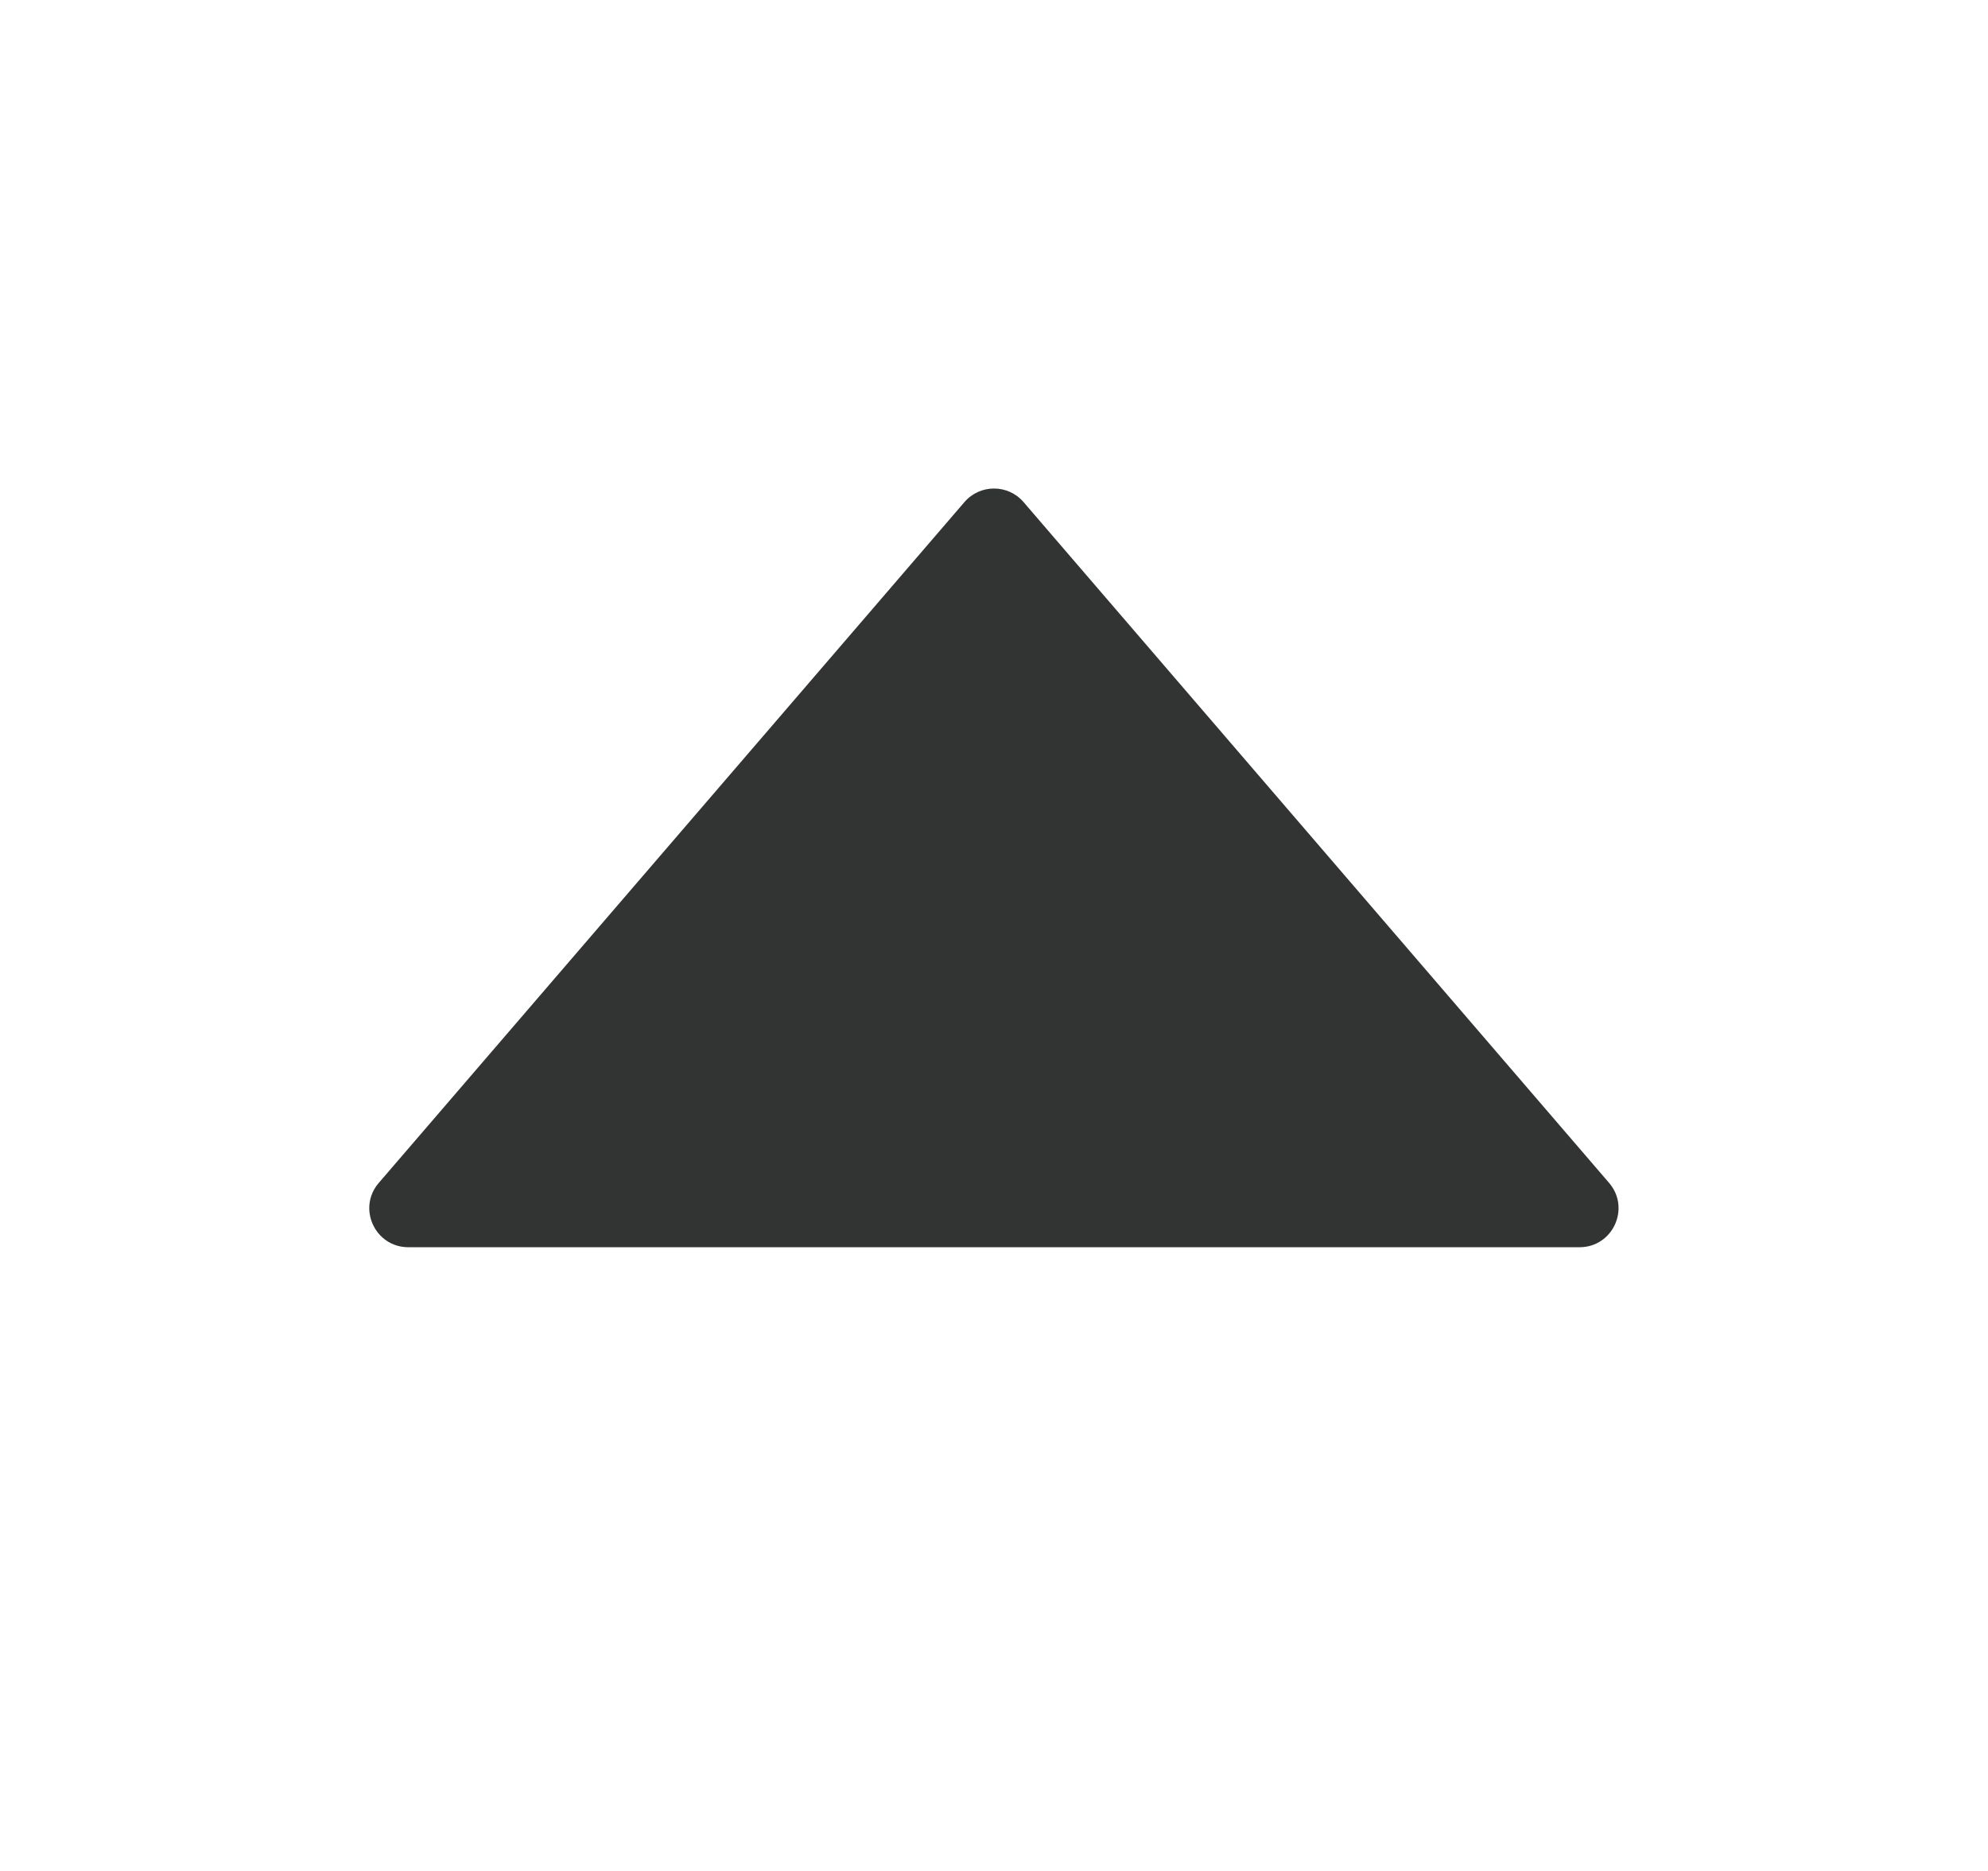 <svg width="17" height="16" viewBox="0 0 17 16" fill="none" xmlns="http://www.w3.org/2000/svg">
<path d="M8.753 4.294L13.76 10.116C13.945 10.332 13.792 10.666 13.507 10.666L3.492 10.666C3.207 10.666 3.053 10.332 3.239 10.116L8.247 4.294C8.38 4.139 8.62 4.139 8.753 4.294Z" fill="#323333"/>
</svg>
